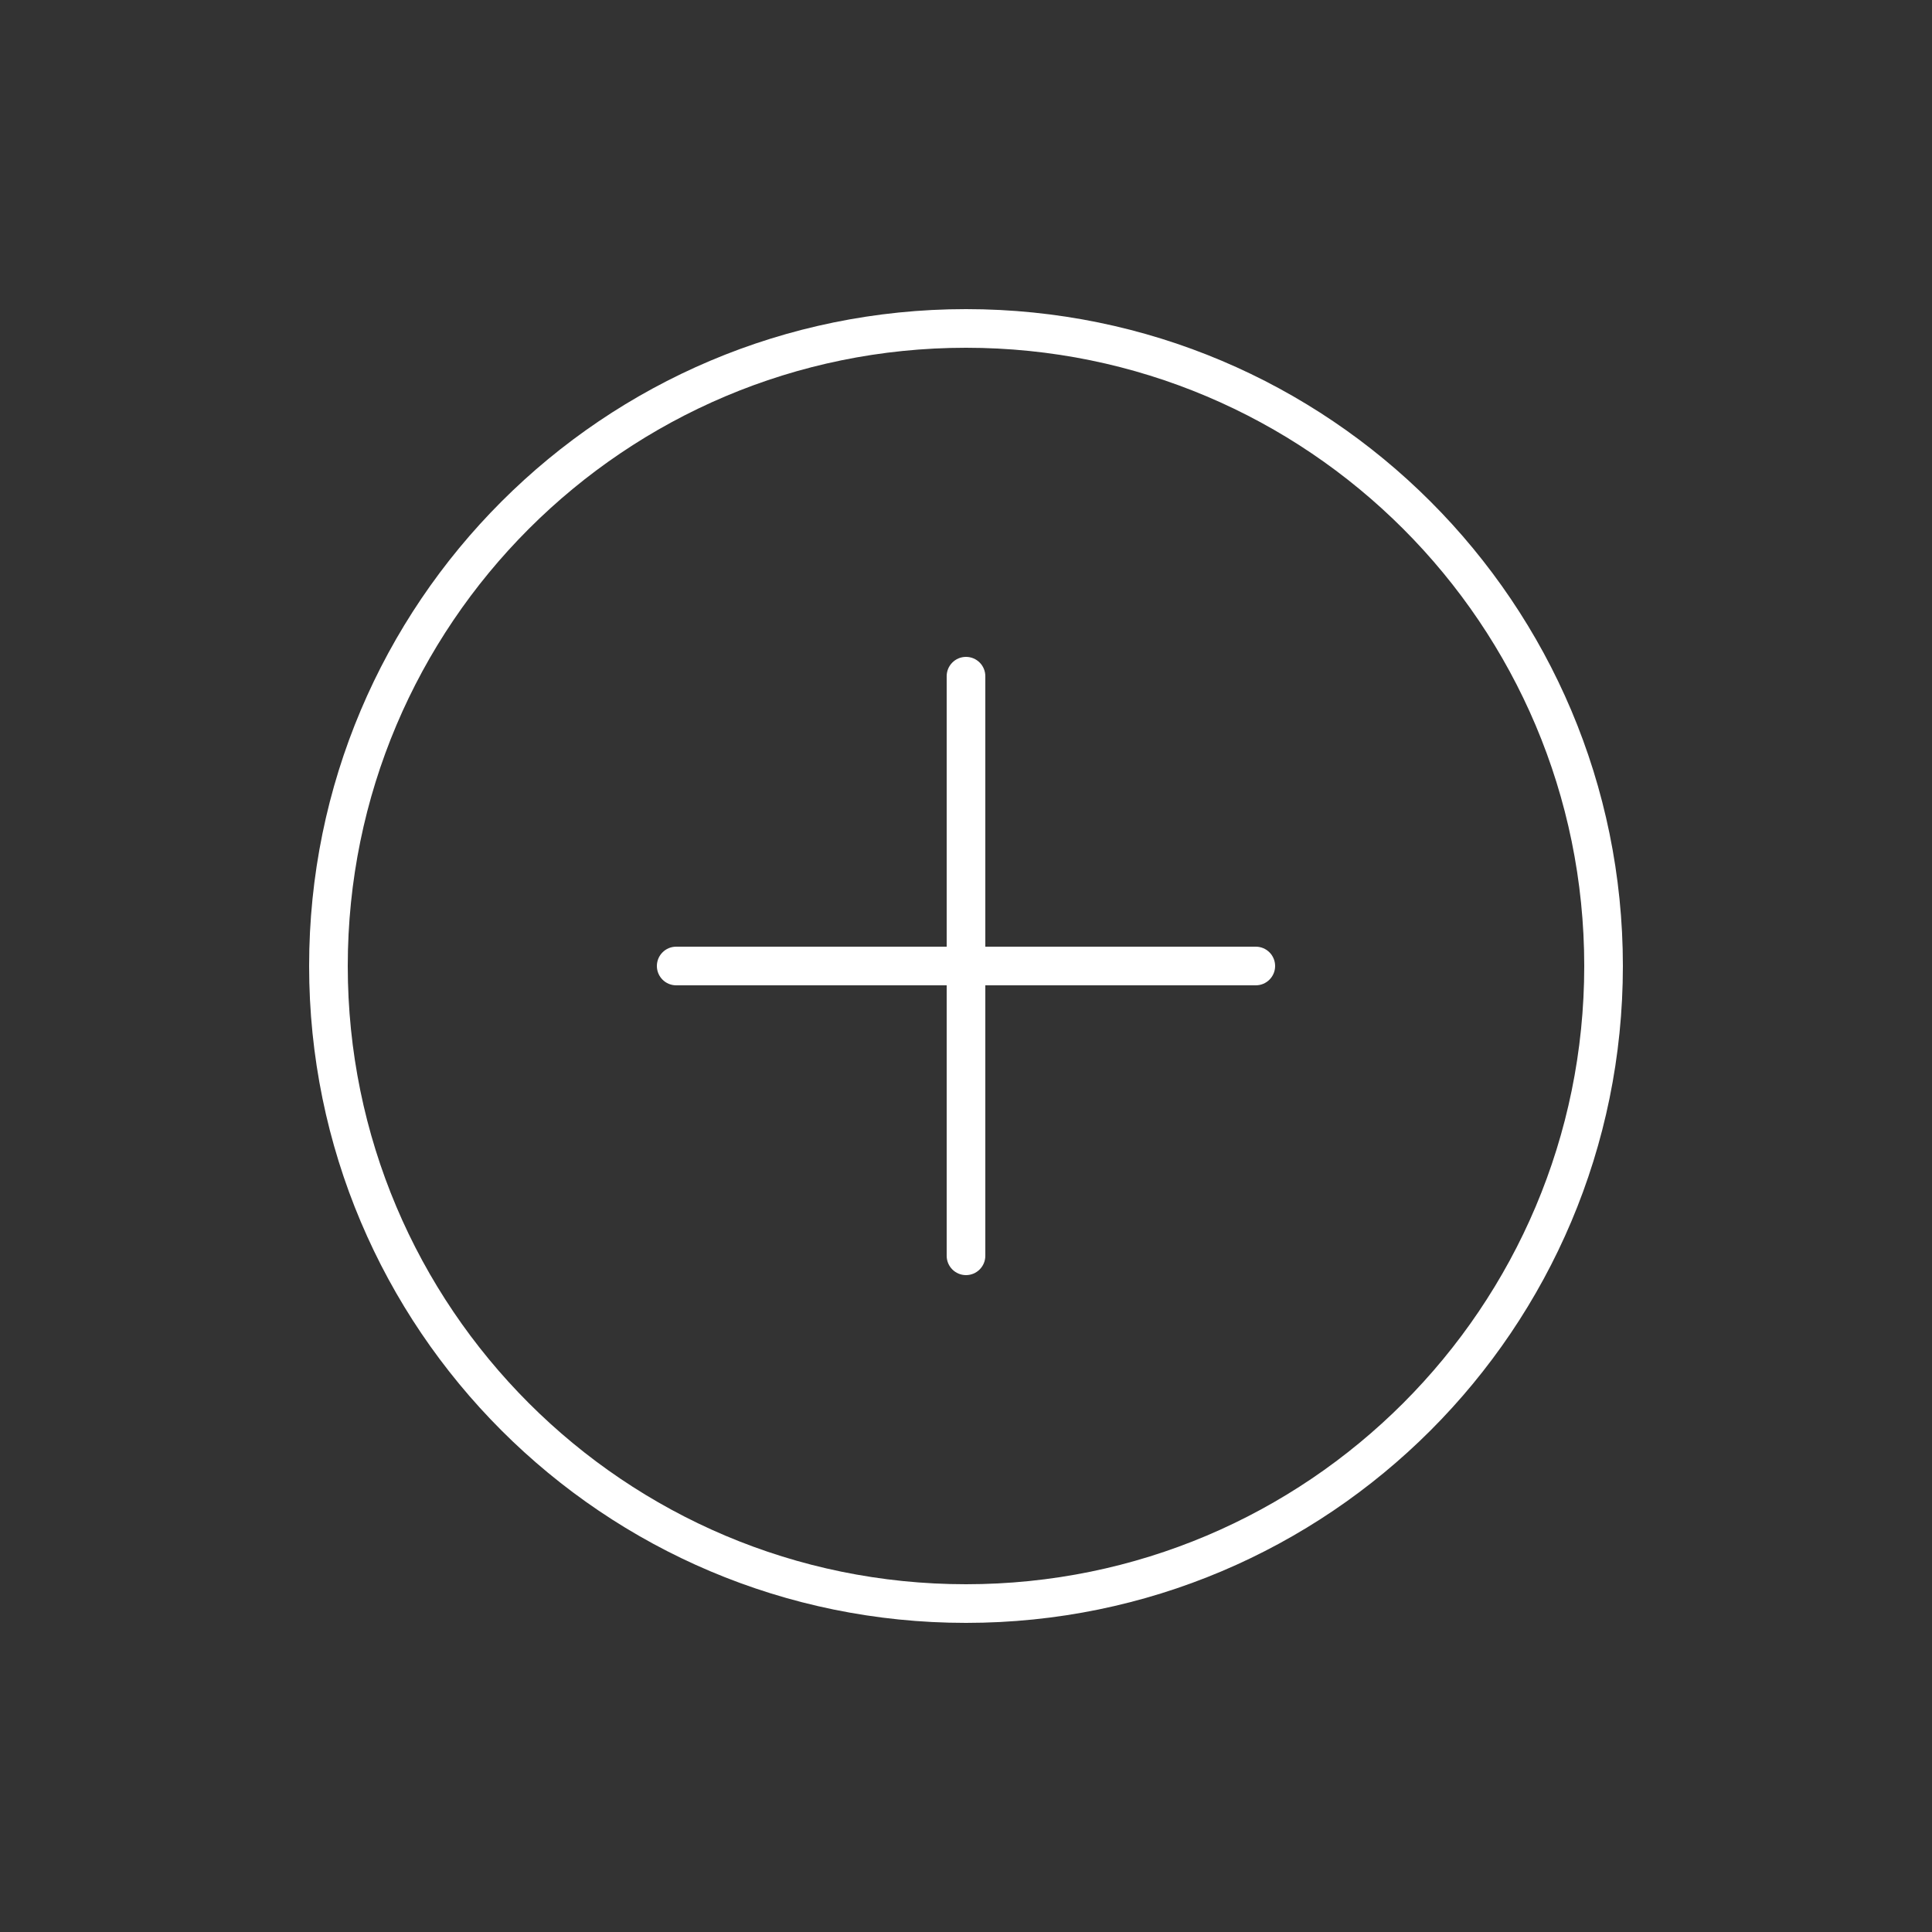 <svg xmlns="http://www.w3.org/2000/svg" x="0px" y="0px" width="100" height="100" viewBox="0,0,256,256">
<rect x="0" y="0" width="256" height="256" fill="#333333" stroke="none"/>
<g fill="#ffffff" fill-rule="nonzero" stroke="none" stroke-width="1" stroke-linecap="butt" stroke-linejoin="miter" stroke-miterlimit="10" stroke-dasharray="" stroke-dashoffset="0" font-family="none" font-weight="none" font-size="none" text-anchor="none" style="mix-blend-mode: normal"><g transform="scale(5.12,5.12)"><path d="M25,8c-9.389,0 -17,7.611 -17,17c0,9.389 7.611,17 17,17c9.389,0 17,-7.611 17,-17c0,-9.389 -7.611,-17 -17,-17zM25,9c8.837,0 16,7.163 16,16c0,8.837 -7.163,16 -16,16c-8.837,0 -16,-7.163 -16,-16c0,-8.837 7.163,-16 16,-16zM25,17c-0.276,0 -0.5,0.224 -0.5,0.5v7h-7c-0.276,0 -0.5,0.224 -0.5,0.5c0,0.276 0.224,0.5 0.5,0.5h7v7c0,0.276 0.224,0.5 0.5,0.5c0.276,0 0.5,-0.224 0.5,-0.5v-7h7c0.276,0 0.5,-0.224 0.5,-0.5c0,-0.276 -0.224,-0.5 -0.5,-0.5h-7v-7c0,-0.276 -0.224,-0.5 -0.5,-0.5z"></path></g></g>
</svg>